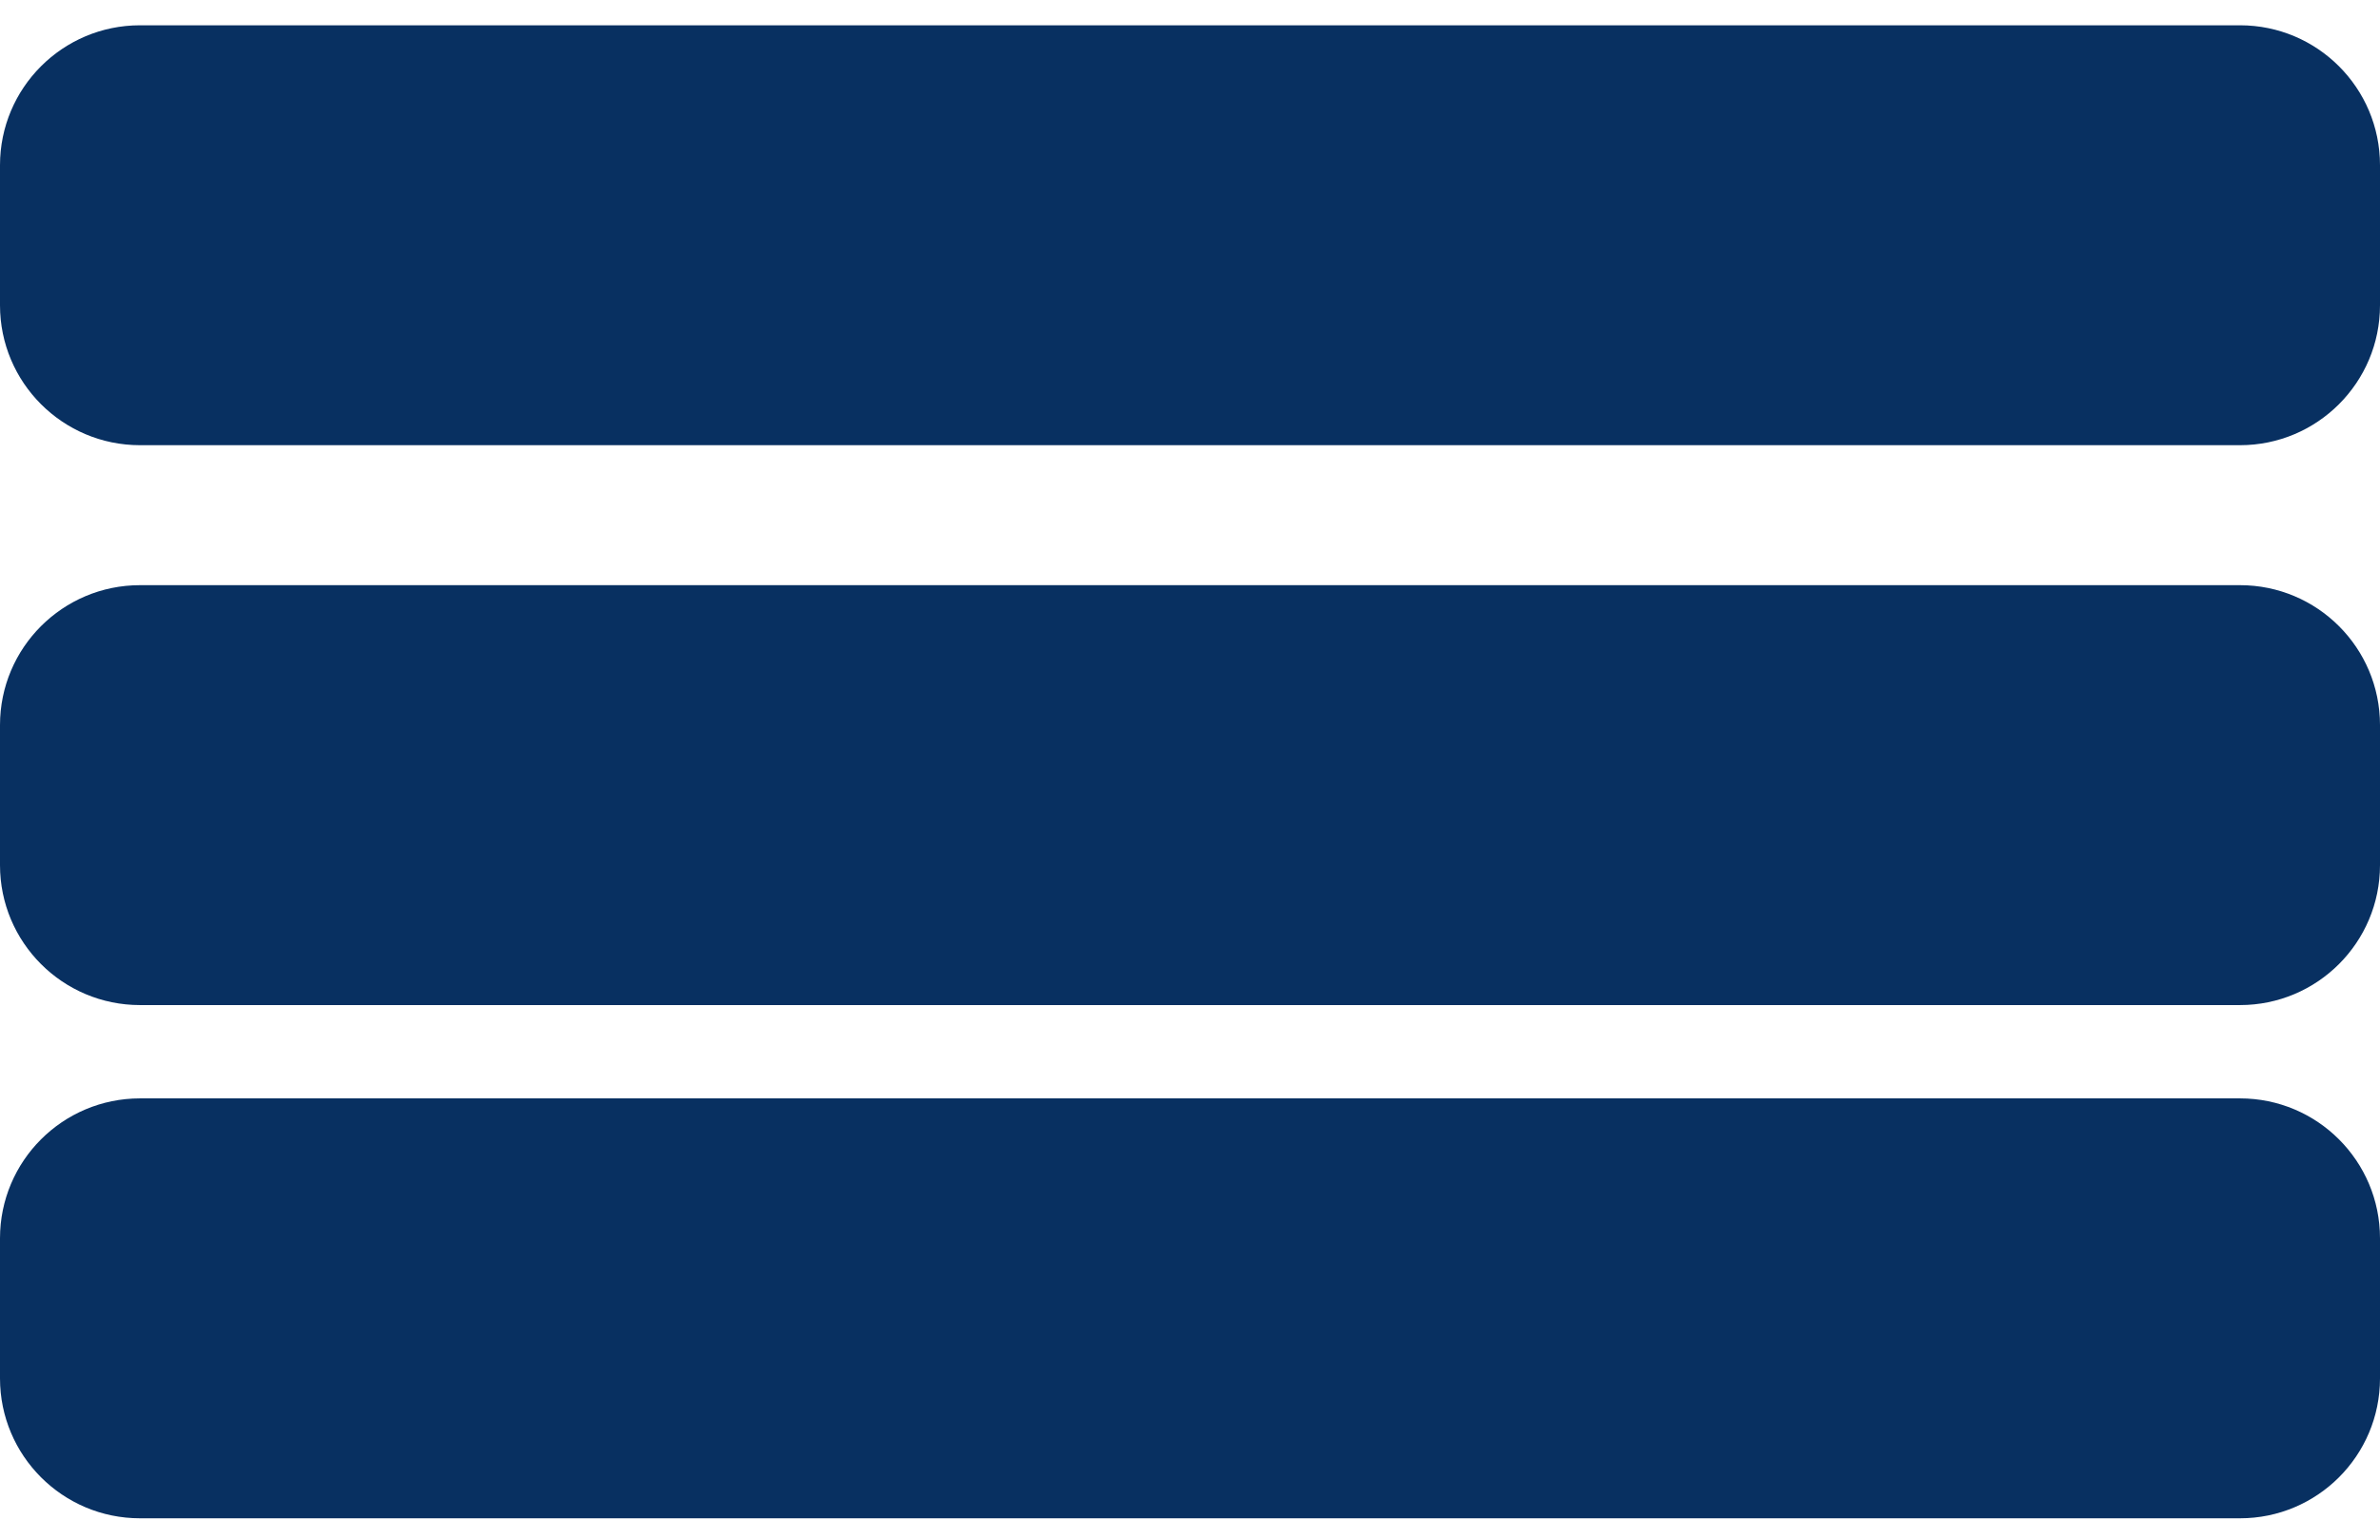 <svg width="51" height="33" viewBox="0 0 51 33" fill="none" xmlns="http://www.w3.org/2000/svg">
<path d="M48 0.542H3C1.343 0.542 0 1.885 0 3.542V6.542C0 8.198 1.343 9.542 3 9.542H48C49.657 9.542 51 8.198 51 6.542V3.542C51 1.885 49.657 0.542 48 0.542Z" fill="#083061"/>
<path d="M48 12.542H3C1.343 12.542 0 13.885 0 15.542V18.542C0 20.198 1.343 21.542 3 21.542H48C49.657 21.542 51 20.198 51 18.542V15.542C51 13.885 49.657 12.542 48 12.542Z" fill="#083061"/>
<path d="M48 23.542H3C1.343 23.542 0 24.885 0 26.542V29.542C0 31.198 1.343 32.542 3 32.542H48C49.657 32.542 51 31.198 51 29.542V26.542C51 24.885 49.657 23.542 48 23.542Z" fill="#083061"/>
</svg>
